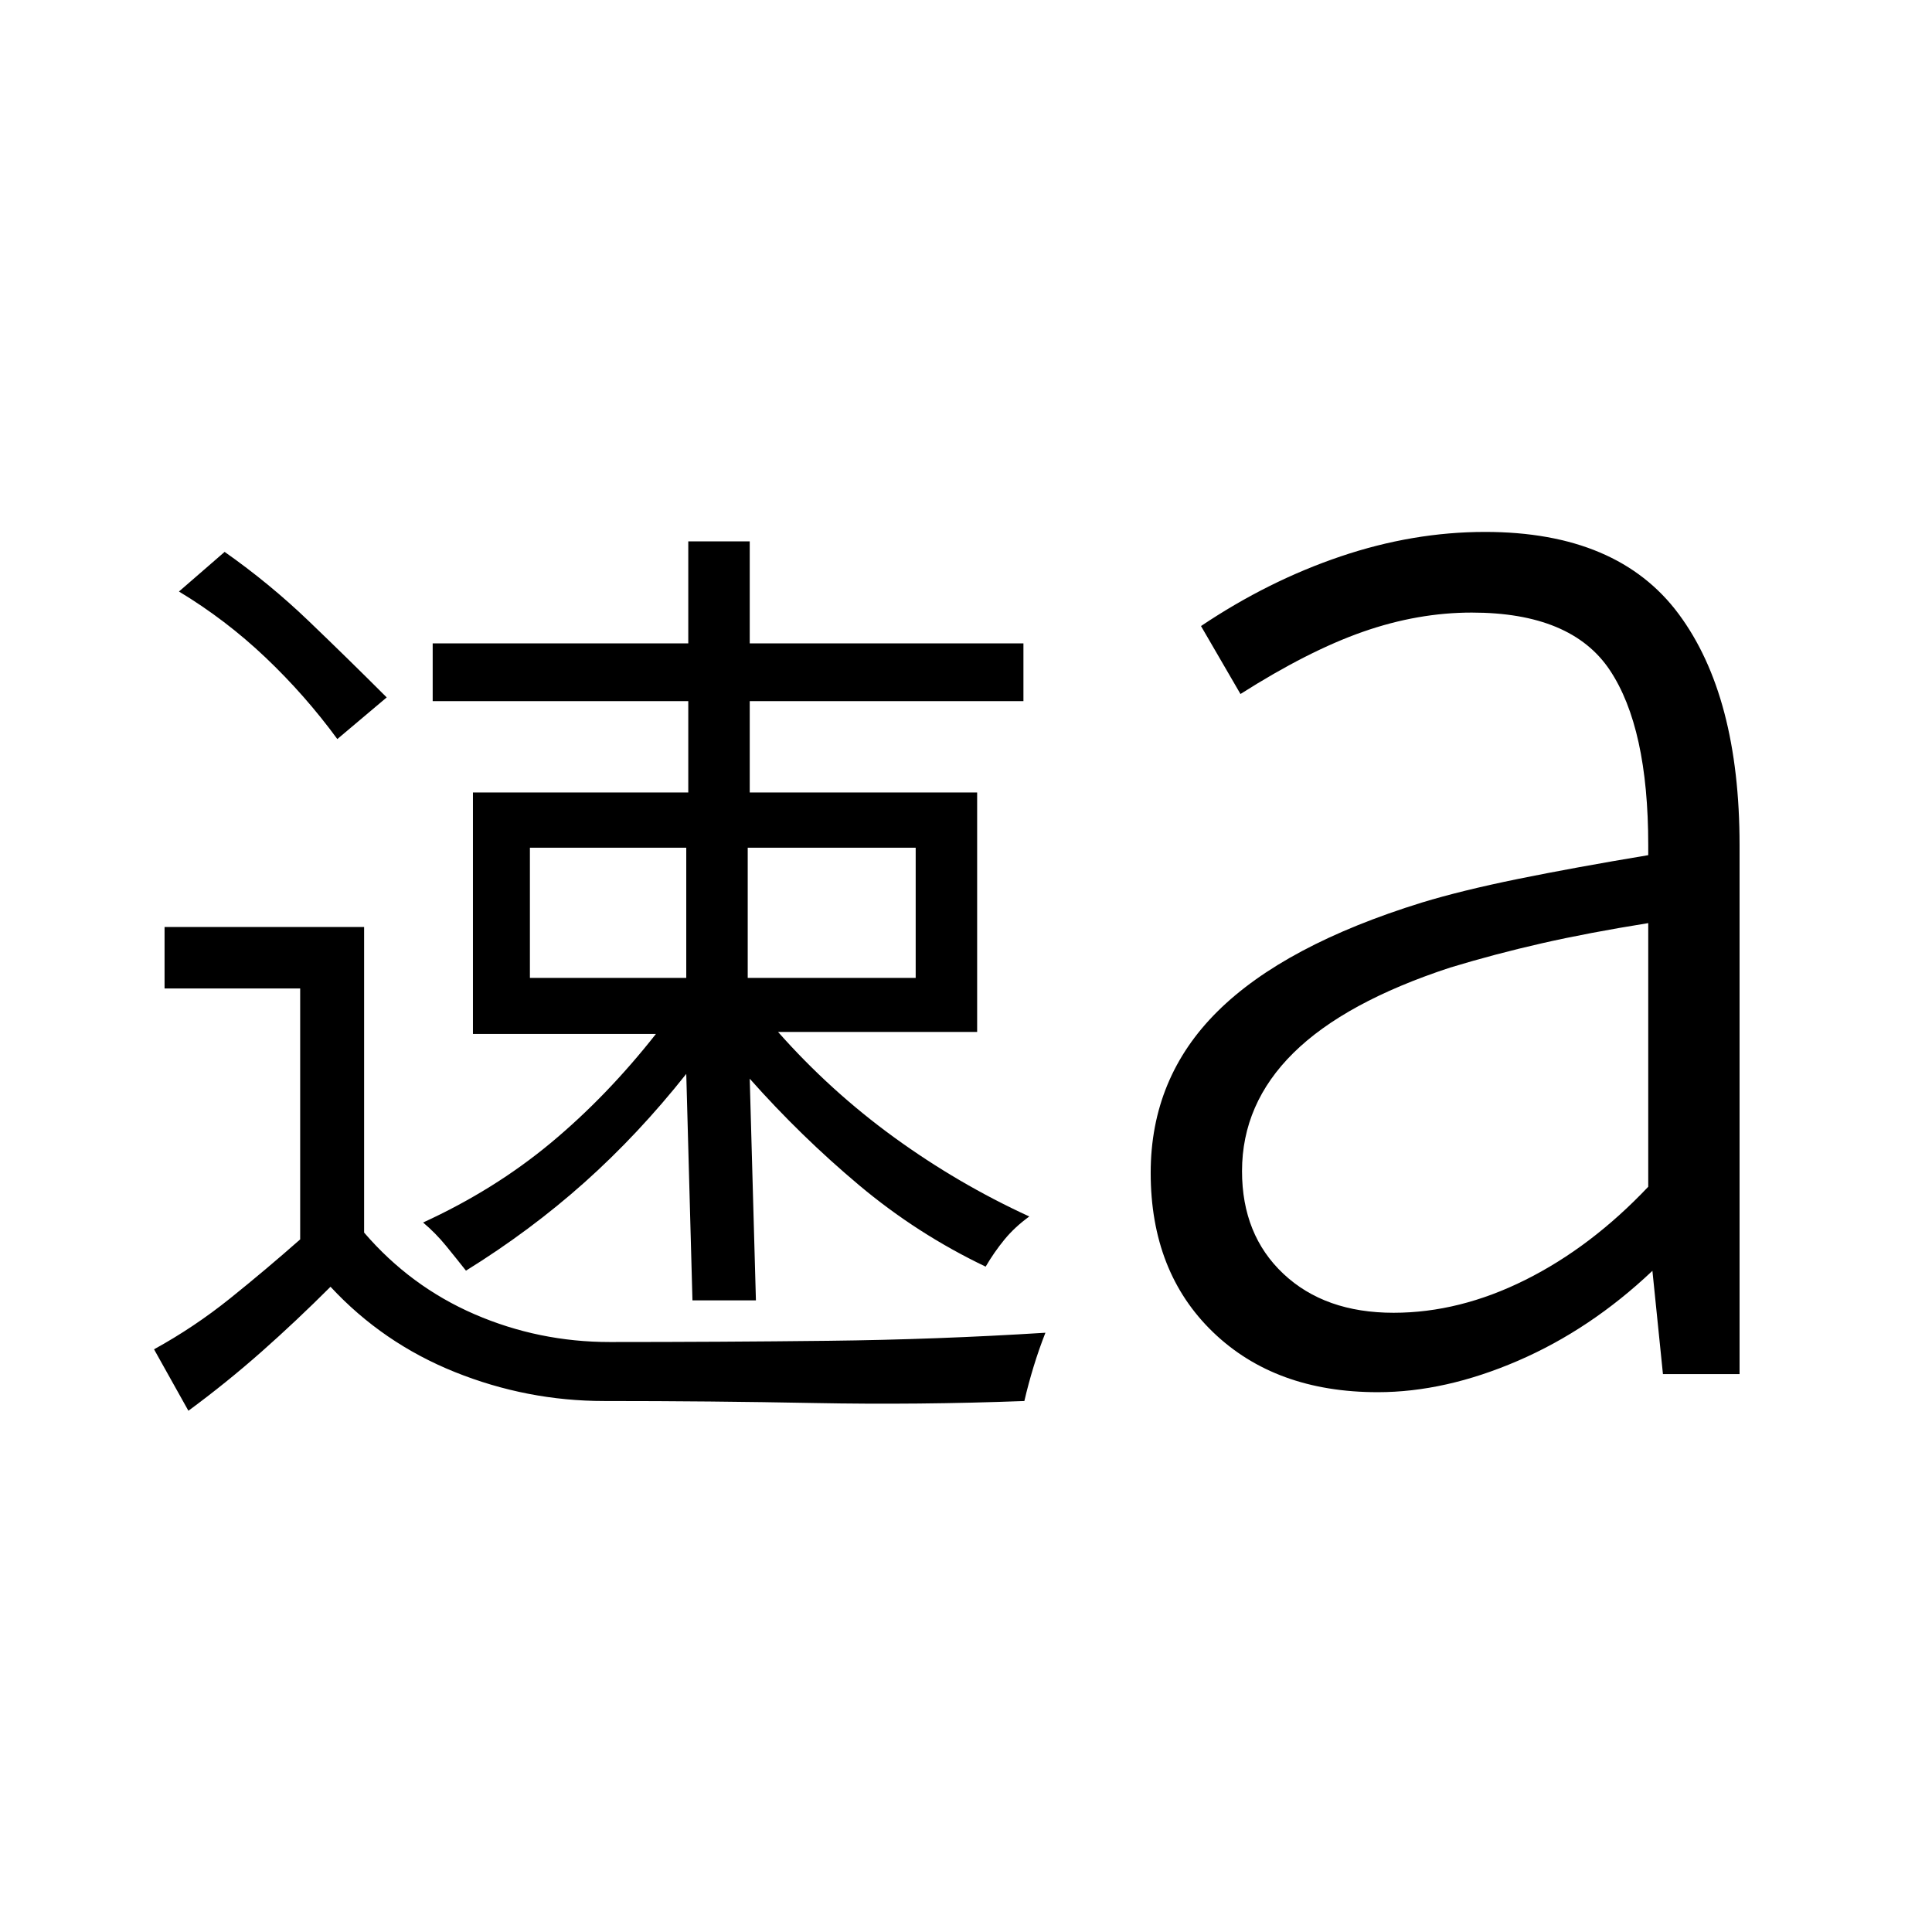 <svg xmlns="http://www.w3.org/2000/svg" width="48" height="48" viewBox="0 96 960 960"><path d="M93.615 797 76.54 766.461q20-11 37.807-25.307 17.808-14.308 34.808-29.308V587.154H81.769v-30.539h99.154v151.846q23 26.77 54.884 40.577 31.885 13.808 67.27 13.808 54.846 0 108.692-.615 53.846-.616 107.692-4-3.231 8.23-5.846 16.769Q511 783.538 509 792.154q-52.846 2-104.385 1-51.538-1-104.384-1-38.385 0-74.193-14.385-35.807-14.385-61.807-42.385-17 17-34.308 32.308T93.615 797Zm250.462-54.846L341 629.615q-23.77 30-50.616 53.962-26.846 23.961-58.846 43.807-4.615-5.846-9.846-12.269t-11.461-11.654q35.384-16.23 63.346-39.461 27.961-23.231 52.346-54.231H235V489.77h107v-45.385H215v-28.692h127v-50.692h30.538v50.692h136v28.692h-136v45.385h113v118.999h-98.923q26 29.385 57.731 52.423 31.73 23.039 67.115 39.269-7.231 5.231-12.346 11.462t-9.346 13.461q-34-16.23-62.923-40.5-28.924-24.269-54.308-52.884l3.077 110.154h-31.538ZM341 517.231h-77.693v64.692H341v-64.692Zm114 0h-83.462v64.692H455v-64.692Zm-287.385-54q-16-21.846-35.73-40.577-19.731-18.731-42.962-32.731l22.692-19.692q22.231 15.615 41.769 34.346 19.539 18.731 38.77 37.962l-24.539 20.692ZM819 685.693V554.692q-29.77 4.769-52.924 10.039-23.154 5.269-45.461 12.038-52.308 17.154-77.885 42.385-25.577 25.231-25.577 58.77 0 31.692 20.577 51.038 20.577 19.347 54.731 19.347 32.769 0 65.5-16.347 32.731-16.346 61.039-46.269Zm7.307 93.076-5.231-51.308q-30.769 29.154-66.884 44.731-36.116 15.577-69.577 15.577-50.923 0-81.884-29.846-30.962-29.846-30.962-79.153 0-47.308 33.231-80.231 33.231-32.923 101.538-54.077 19.692-6 47.615-11.692 27.923-5.692 64.847-11.846v-5.001q0-58.308-19.077-86.923-19.077-28.616-68.616-28.616-26.769 0-53.961 9.5-27.193 9.5-60.962 30.962l-19.615-33.769q33.462-22.461 69.423-34.615 35.961-12.154 71.73-12.154 65.923 0 96.192 40.769Q864.383 441.846 864.383 516v262.769h-38.076Z"/></svg>